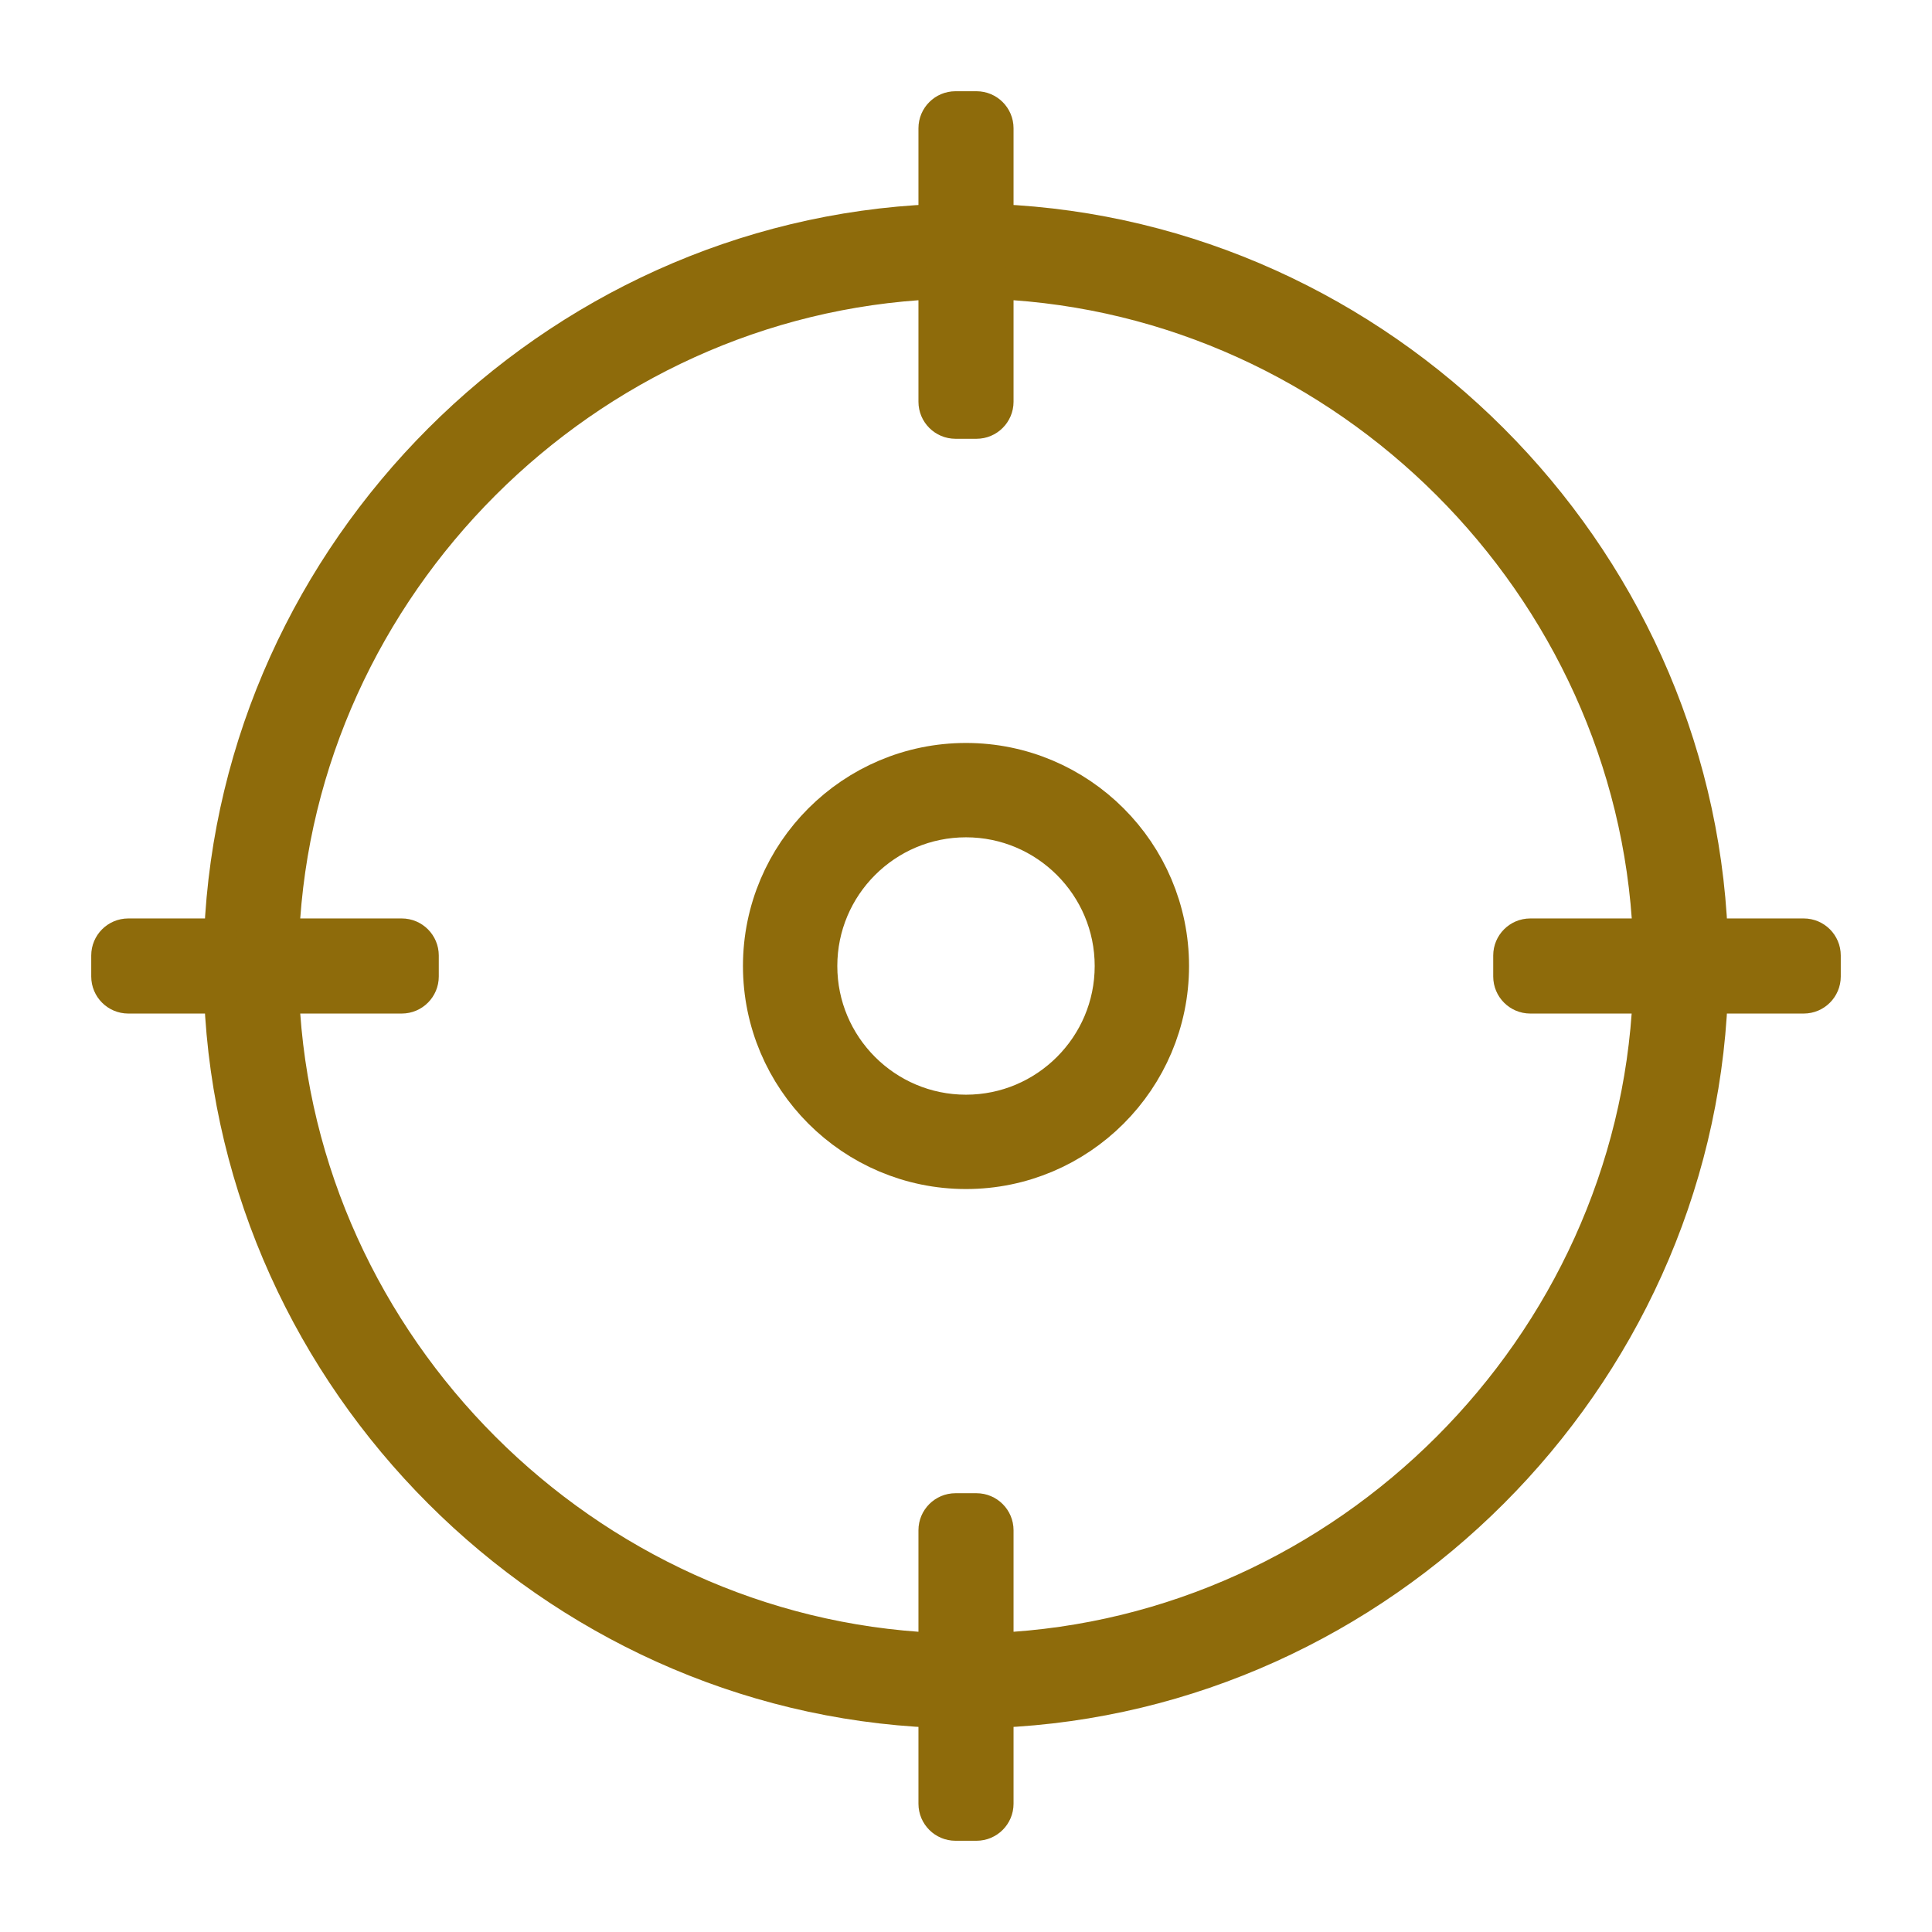 <svg width="18" height="18" viewBox="0 0 18 18" fill="none" xmlns="http://www.w3.org/2000/svg">
<path d="M16.805 8.707H15.947C15.796 5.133 12.867 2.204 9.293 2.052V1.195C9.293 1.087 9.205 1 9.098 1H8.902C8.795 1 8.707 1.087 8.707 1.195V2.052C5.133 2.204 2.204 5.133 2.052 8.707H1.195C1.087 8.707 1 8.795 1 8.902V9.098C1 9.205 1.087 9.293 1.195 9.293H2.052C2.204 12.867 5.133 15.796 8.707 15.947V16.805C8.707 16.913 8.795 17 8.902 17H9.098C9.205 17 9.293 16.913 9.293 16.805V15.947C12.867 15.796 15.796 12.867 15.947 9.293H16.805C16.913 9.293 17 9.205 17 9.098V8.902C17 8.795 16.913 8.707 16.805 8.707ZM14.257 9.293H15.361C15.211 12.546 12.546 15.211 9.293 15.362V14.257C9.293 14.149 9.205 14.062 9.098 14.062H8.902C8.795 14.062 8.707 14.149 8.707 14.257V15.362C5.454 15.211 2.789 12.546 2.638 9.293H3.743C3.851 9.293 3.938 9.205 3.938 9.098V8.902C3.938 8.795 3.851 8.707 3.743 8.707H2.638C2.789 5.454 5.454 2.789 8.707 2.638V3.743C8.707 3.851 8.795 3.938 8.902 3.938H9.098C9.205 3.938 9.293 3.851 9.293 3.743V2.638C12.546 2.789 15.211 5.454 15.362 8.707H14.257C14.149 8.707 14.062 8.795 14.062 8.902V9.098C14.062 9.205 14.149 9.293 14.257 9.293Z" fill="#8E6B0B" stroke="#8E6B0B" stroke-width="0.3"/>
<path d="M9 7.222C8.02 7.222 7.222 8.02 7.222 9C7.222 9.98 8.02 10.778 9 10.778C9.98 10.778 10.778 9.98 10.778 9C10.778 8.02 9.98 7.222 9 7.222ZM9 10.499C8.173 10.499 7.501 9.827 7.501 9C7.501 8.173 8.173 7.501 9 7.501C9.826 7.501 10.499 8.173 10.499 9C10.499 9.827 9.826 10.499 9 10.499Z" fill="#8E6B0B" stroke="#8E6B0B" stroke-width="0.6"/>
</svg>
